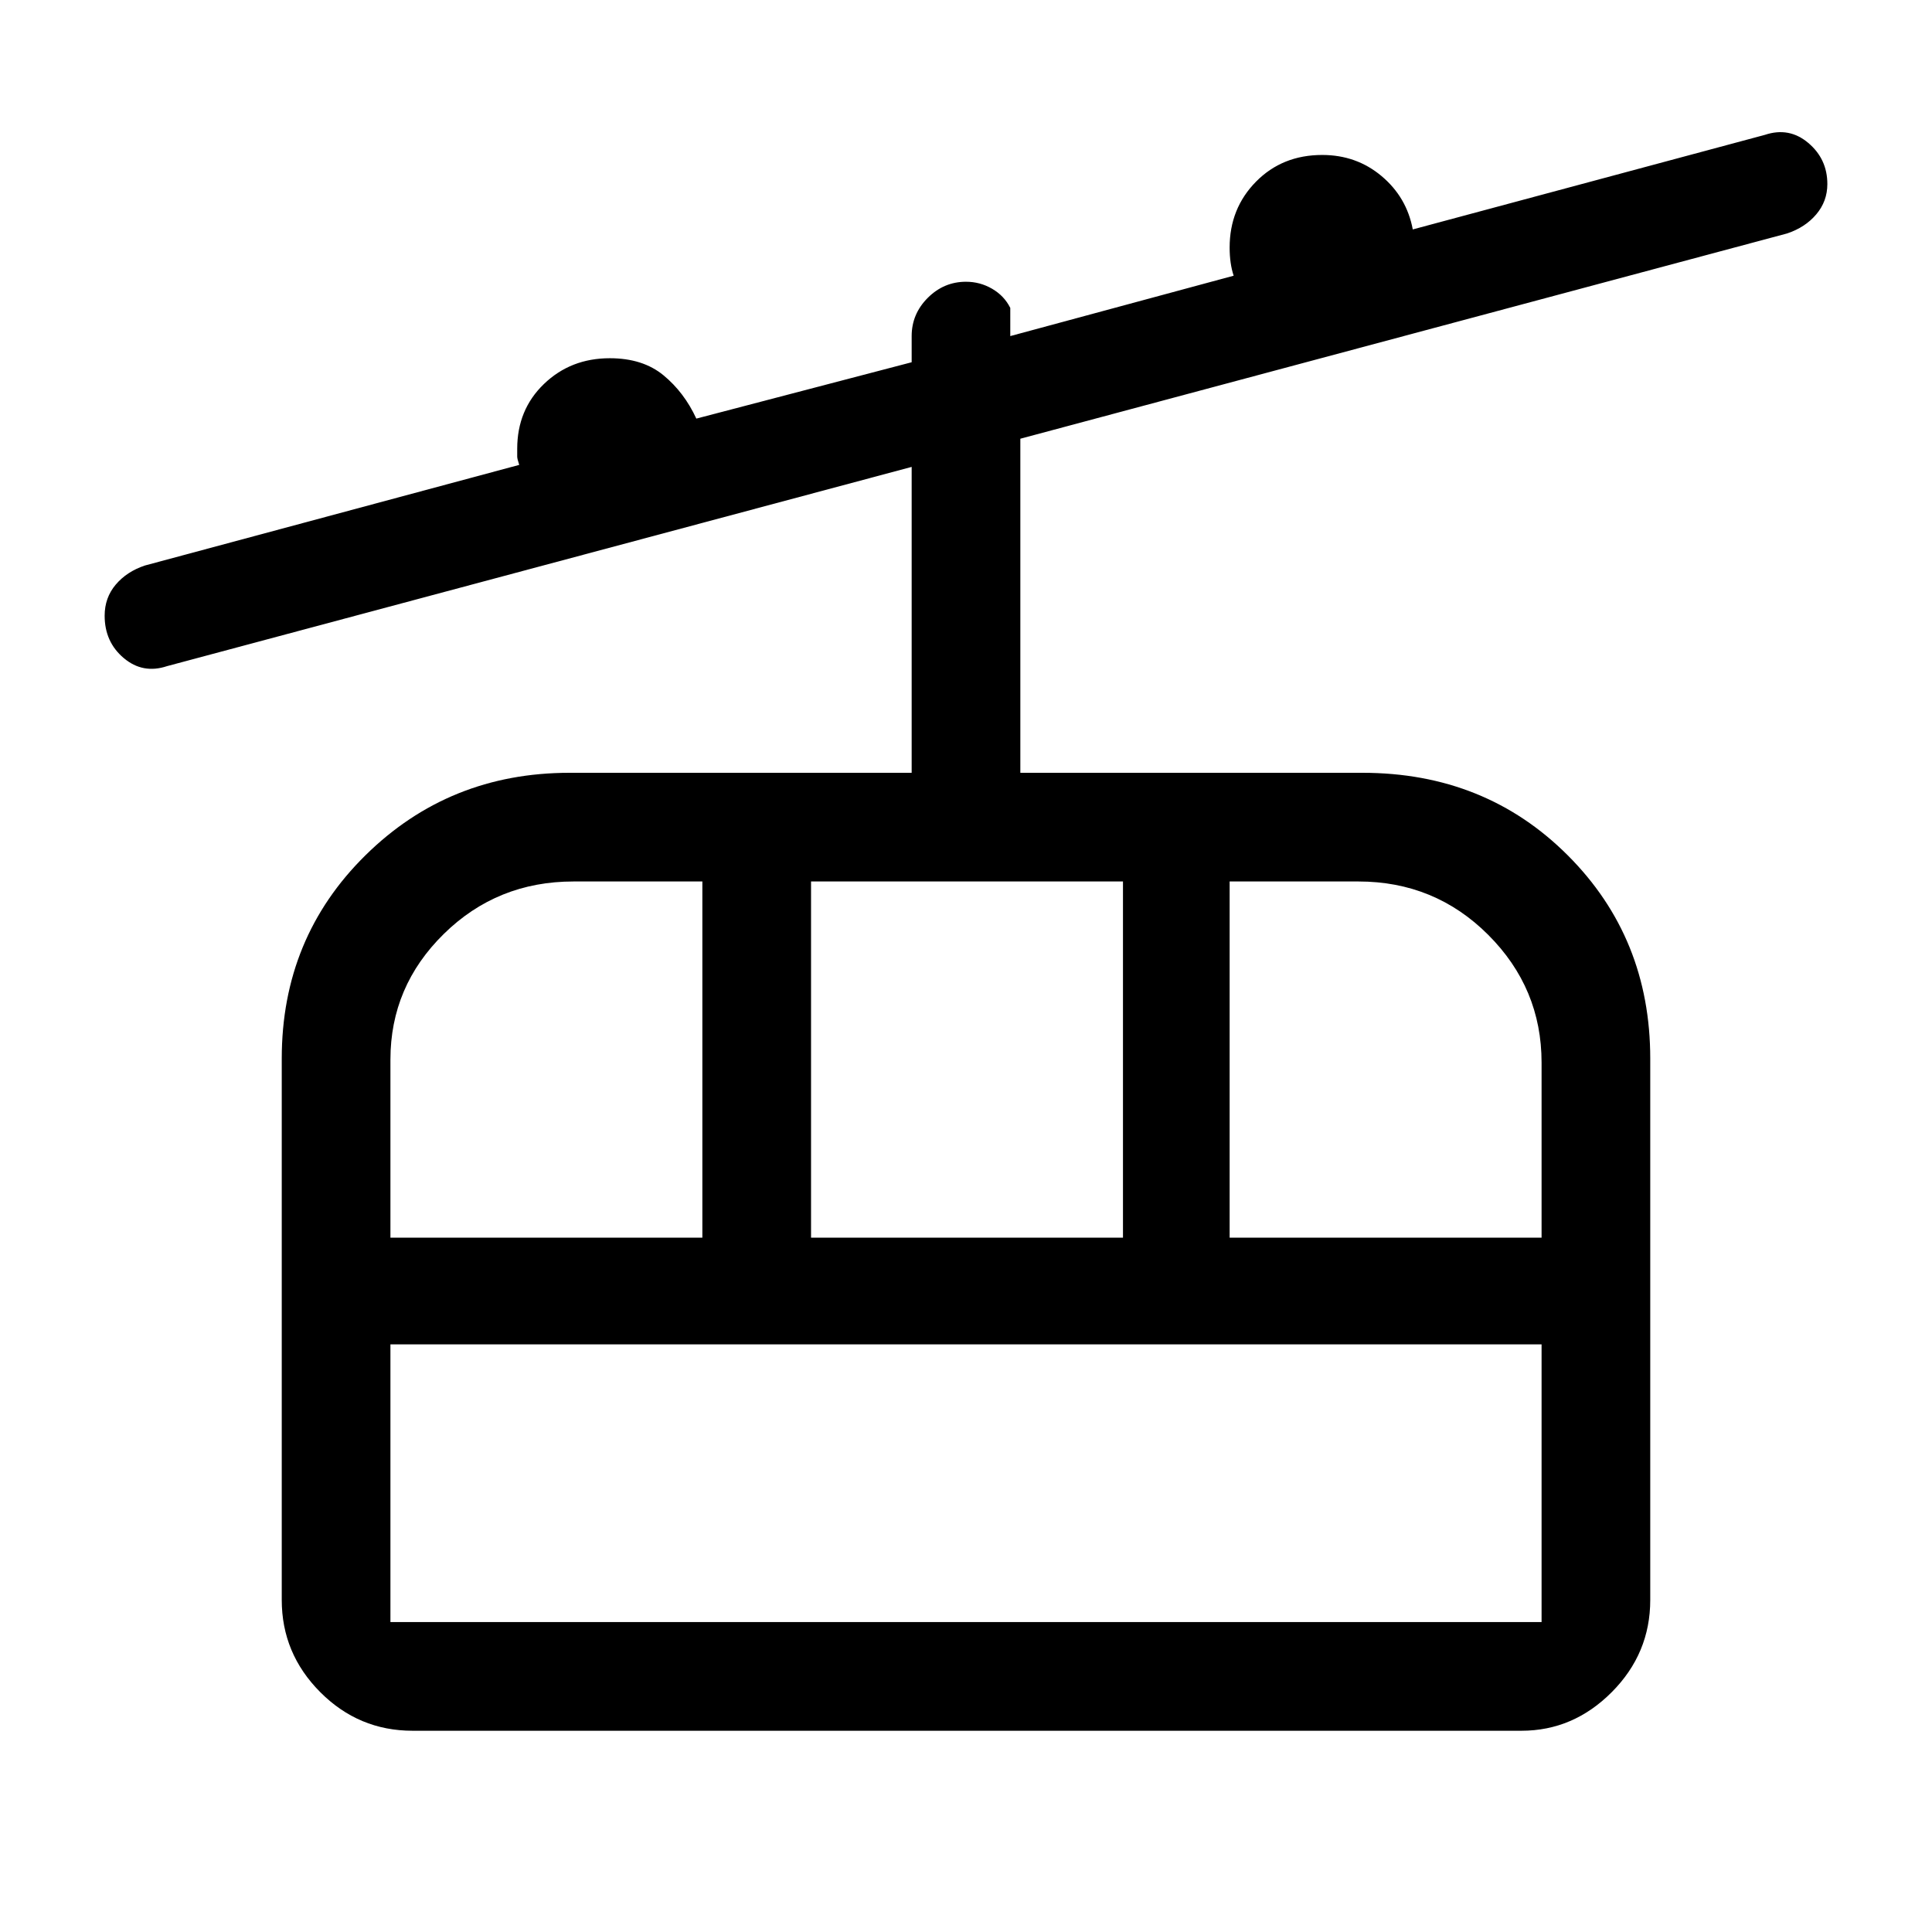 <svg xmlns="http://www.w3.org/2000/svg" height="24" viewBox="0 -960 960 960" width="24"><path d="M205-100q-26.77 0-45.89-19.2Q140-138.4 140-165v-269q0-60 41.58-101T283-576h170v-152L83-629q-12 4-21.5-4T52-654.06q0-8.94 5.5-15.44T72-679l186-50q-1-3-1-4.11V-737q0-19.42 13.29-32.21T303-782q16.42 0 26.71 8.5T346-752l107-28v-13q0-11 8-19t19-8q7 0 13 3.5t9 9.5v14l111-30q-1-3-1.5-6.5t-.5-7.5q0-19.42 13.08-32.71Q637.17-883 657-883q17 0 29.5 10.5T702-846l175-47q12-4 21.5 4t9.5 20.45q0 8.55-5.5 15.05T888-844L507-742v166h170q61 0 102 41t41 101v269q0 26.6-19.11 45.8Q781.78-100 756-100H205Zm-11-54h572v-138H194v138Zm0-191h155v-177h-64q-37.94 0-64.47 26.06T194-433.5v88.5Zm209 0h155v-177H403v177Zm208 0h155v-87q0-37-26.53-63.5T675-522h-64v177ZM194-154v-138 138Z"/></svg>